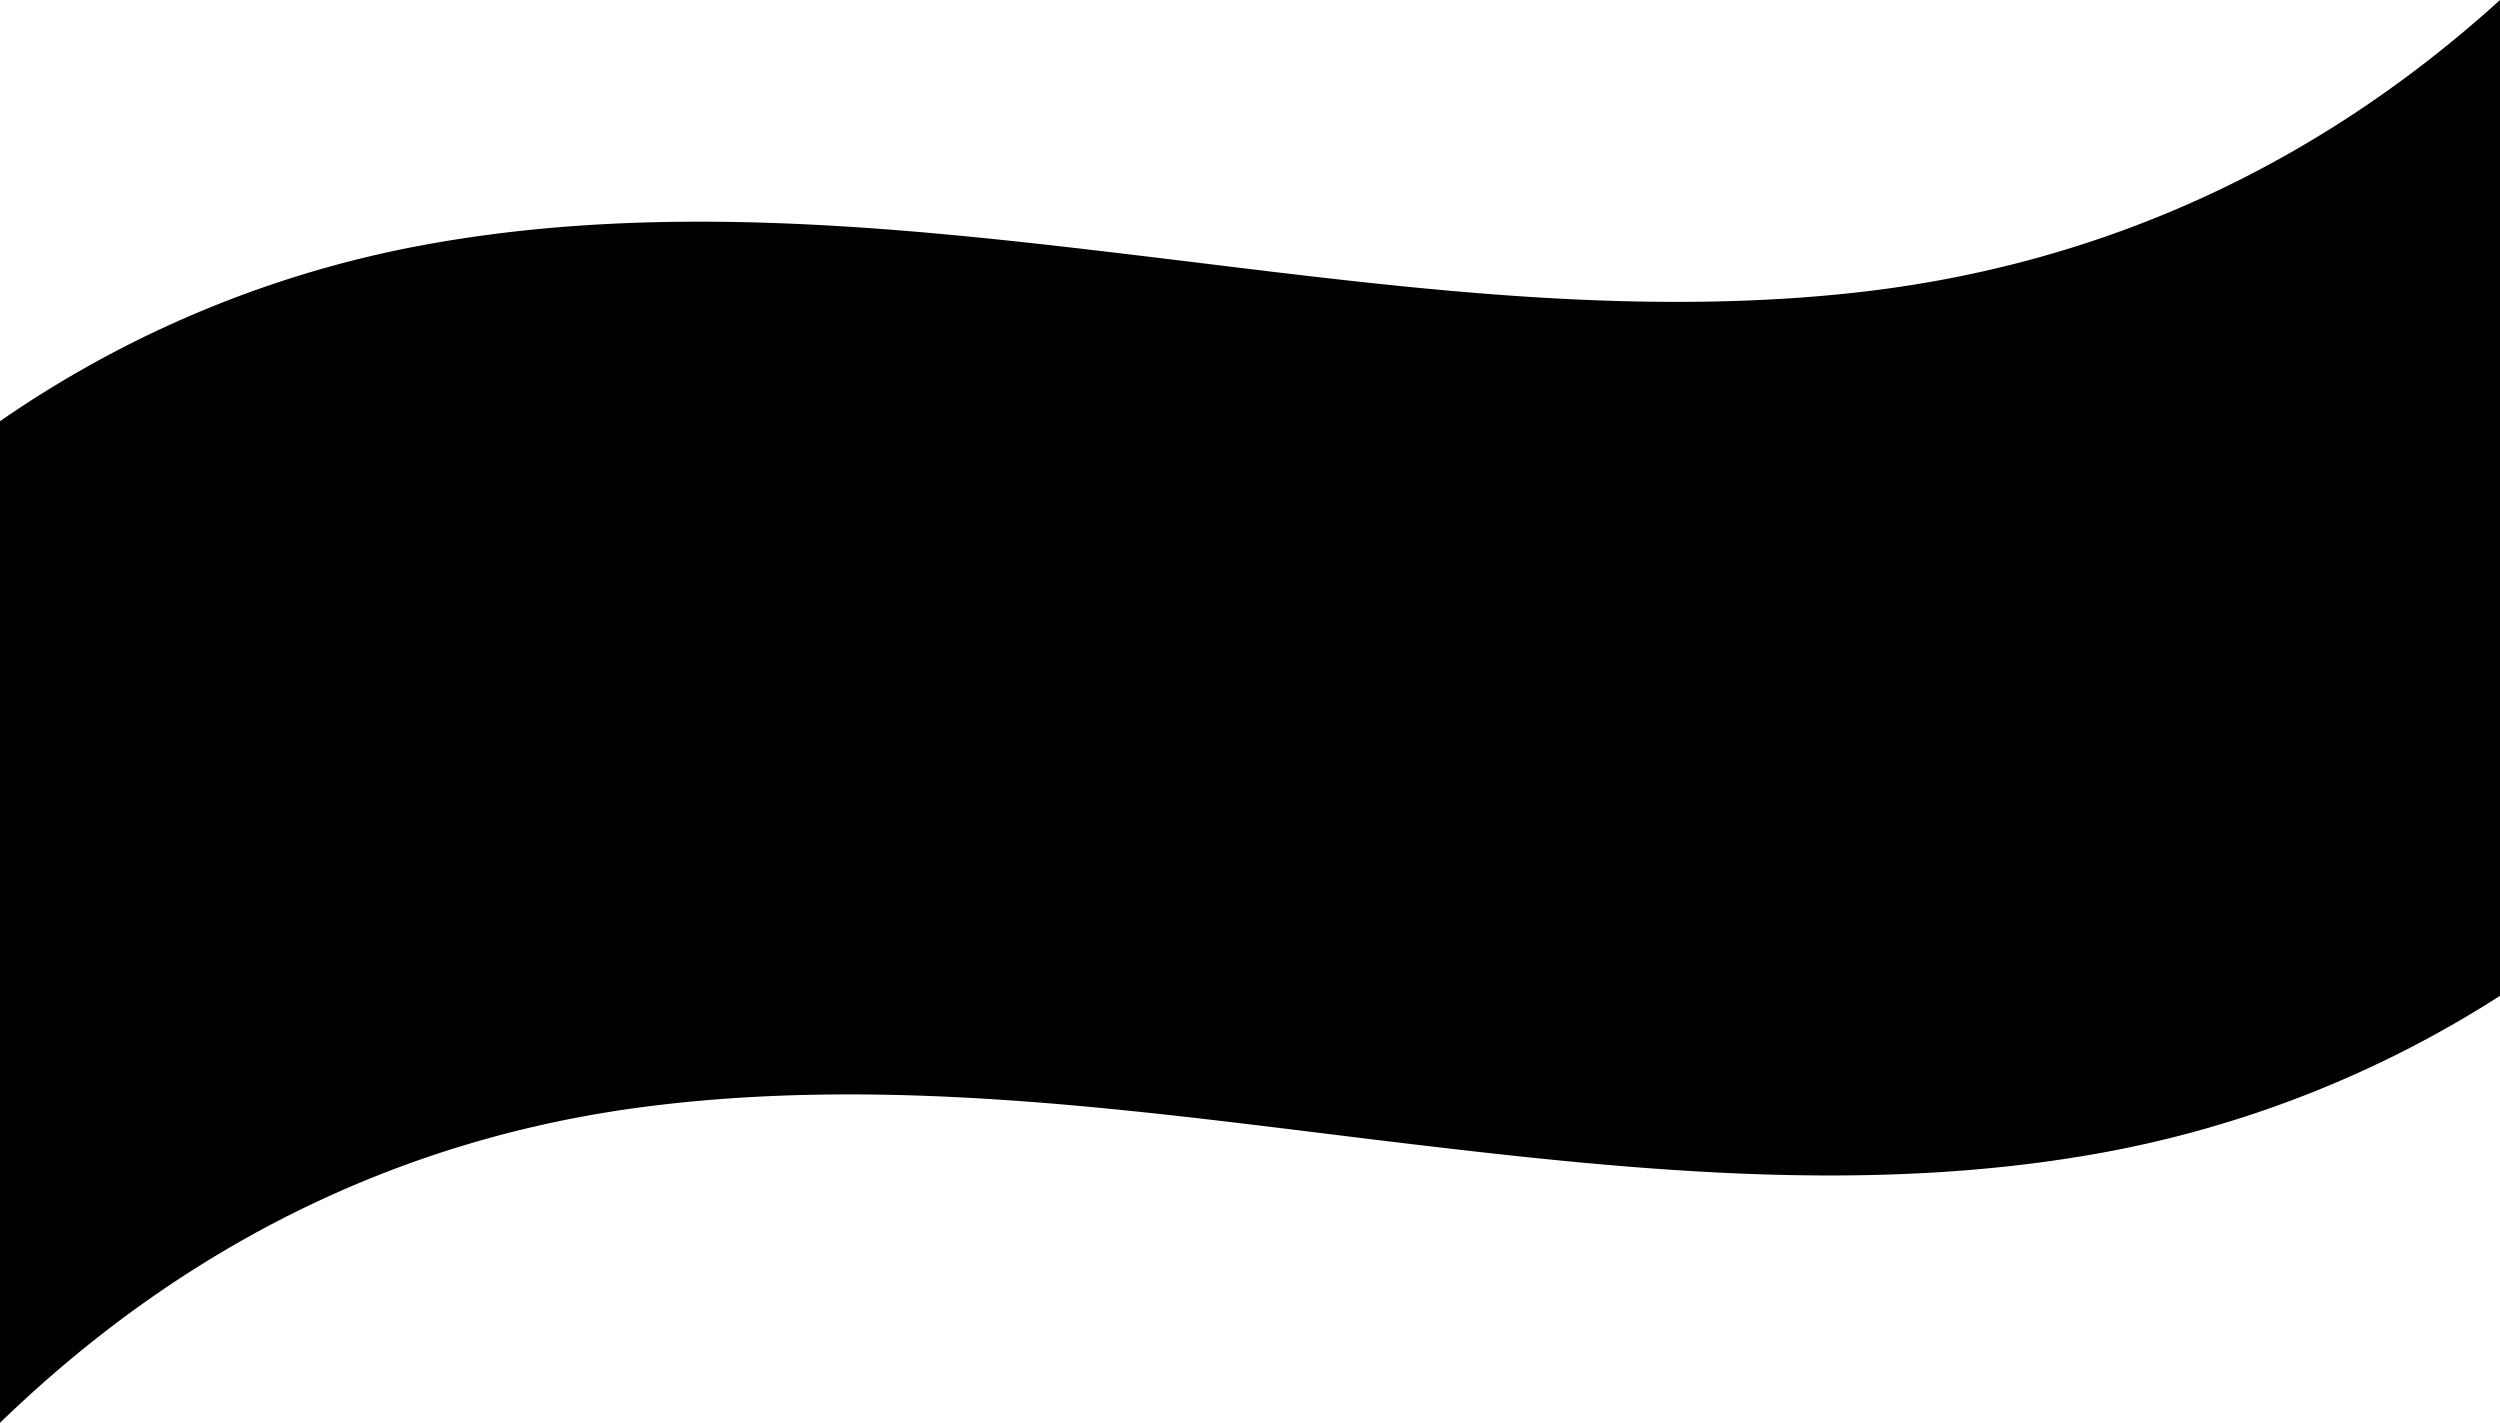 <svg xmlns="http://www.w3.org/2000/svg" width="777.5" height="442.5" preserveAspectRatio="none">
  <title>brand-banner-mask</title>
  <path d="M576.1,91.1c-74.3,8-149.1-2.9-222.5-11.7-75-9-152.1-17.1-227.1-2.2A339.27,339.27,0,0,0,0,131V442.5c55.2-53.5,123.1-89,203.8-98.7,76-9.2,152.4,2,227.5,11.1,73.3,8.8,148.8,17,222.4,3.6a343.06,343.06,0,0,0,123.8-48.8V0C722.1,50.3,654.8,82.6,576.1,91.1Z"/>
</svg>
